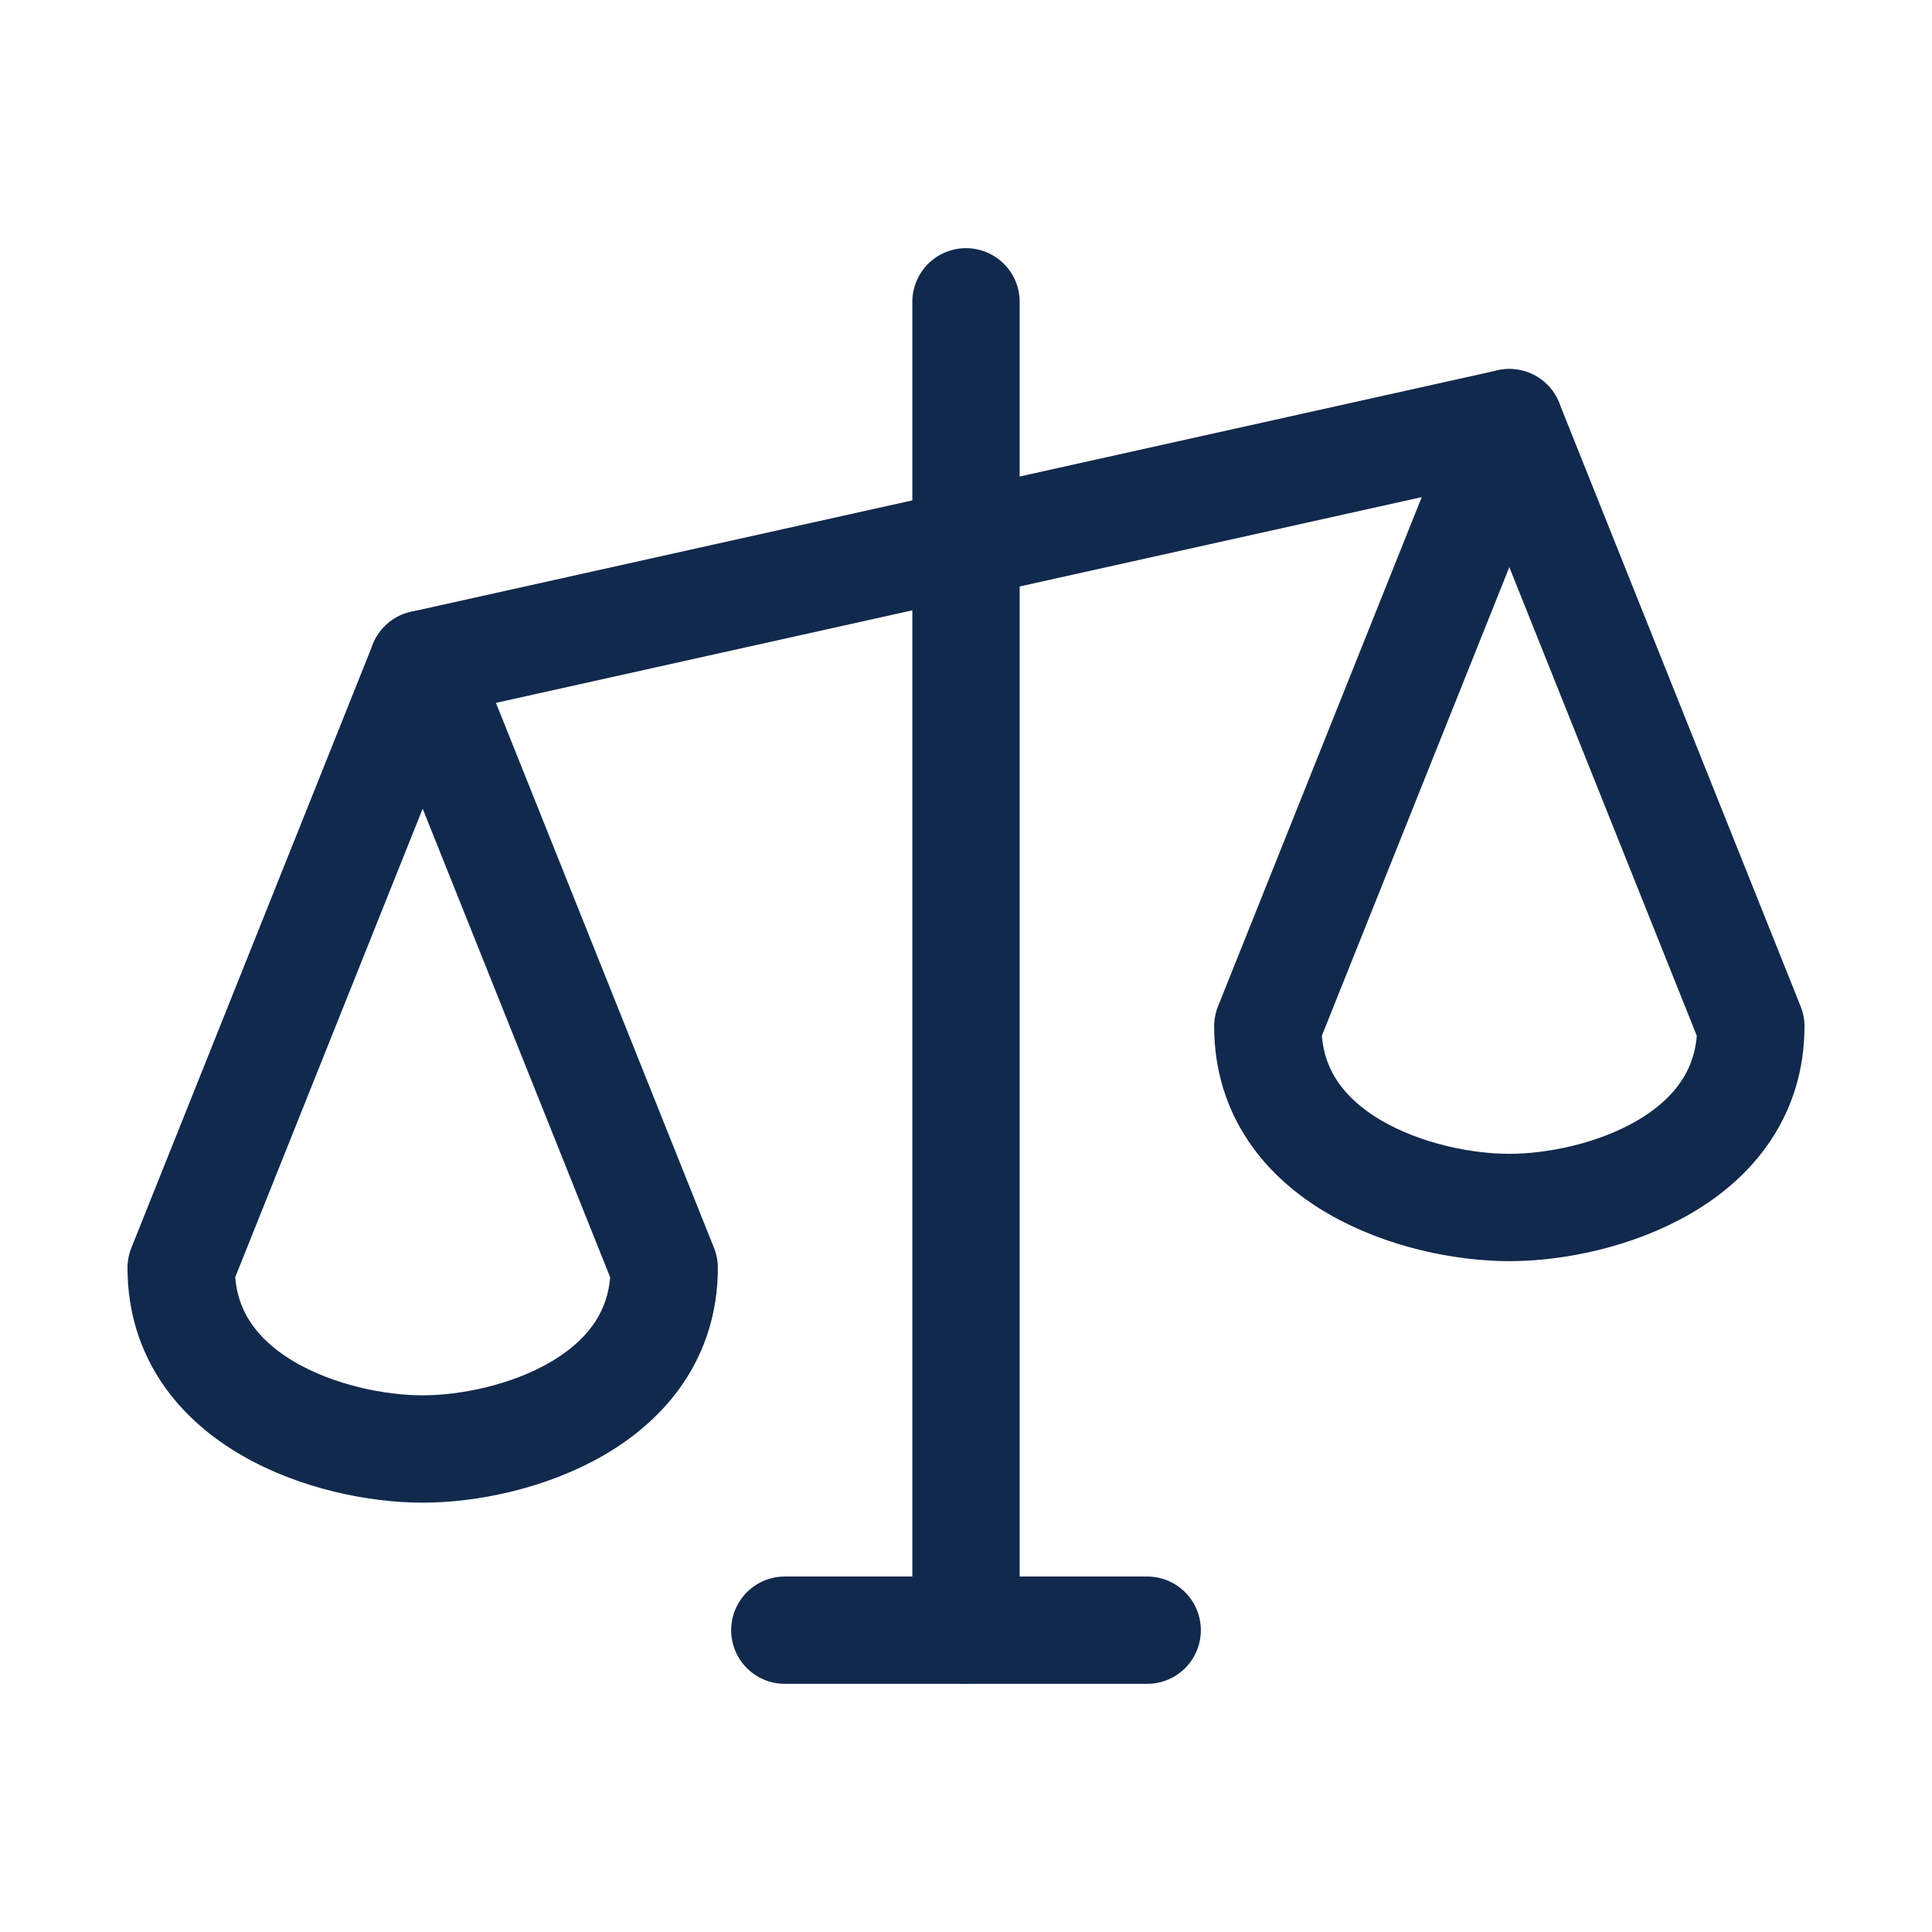 <svg width="18" height="18" viewBox="0 0 18 18" fill="none" xmlns="http://www.w3.org/2000/svg">
<path d="M9 2.812V15.188" stroke="#11294C" stroke-linecap="round" stroke-linejoin="round"/>
<path d="M7.312 15.188H10.688" stroke="#11294C" stroke-linecap="round" stroke-linejoin="round"/>
<path d="M3.938 6.188L14.062 3.938" stroke="#11294C" stroke-linecap="round" stroke-linejoin="round"/>
<path d="M1.688 11.812C1.688 13.057 3.094 13.5 3.938 13.5C4.781 13.5 6.188 13.057 6.188 11.812L3.938 6.188L1.688 11.812Z" stroke="#11294C" stroke-linecap="round" stroke-linejoin="round"/>
<path d="M11.812 9.562C11.812 10.807 13.219 11.25 14.062 11.25C14.906 11.25 16.312 10.807 16.312 9.562L14.062 3.938L11.812 9.562Z" stroke="#11294C" stroke-linecap="round" stroke-linejoin="round"/>
</svg>
